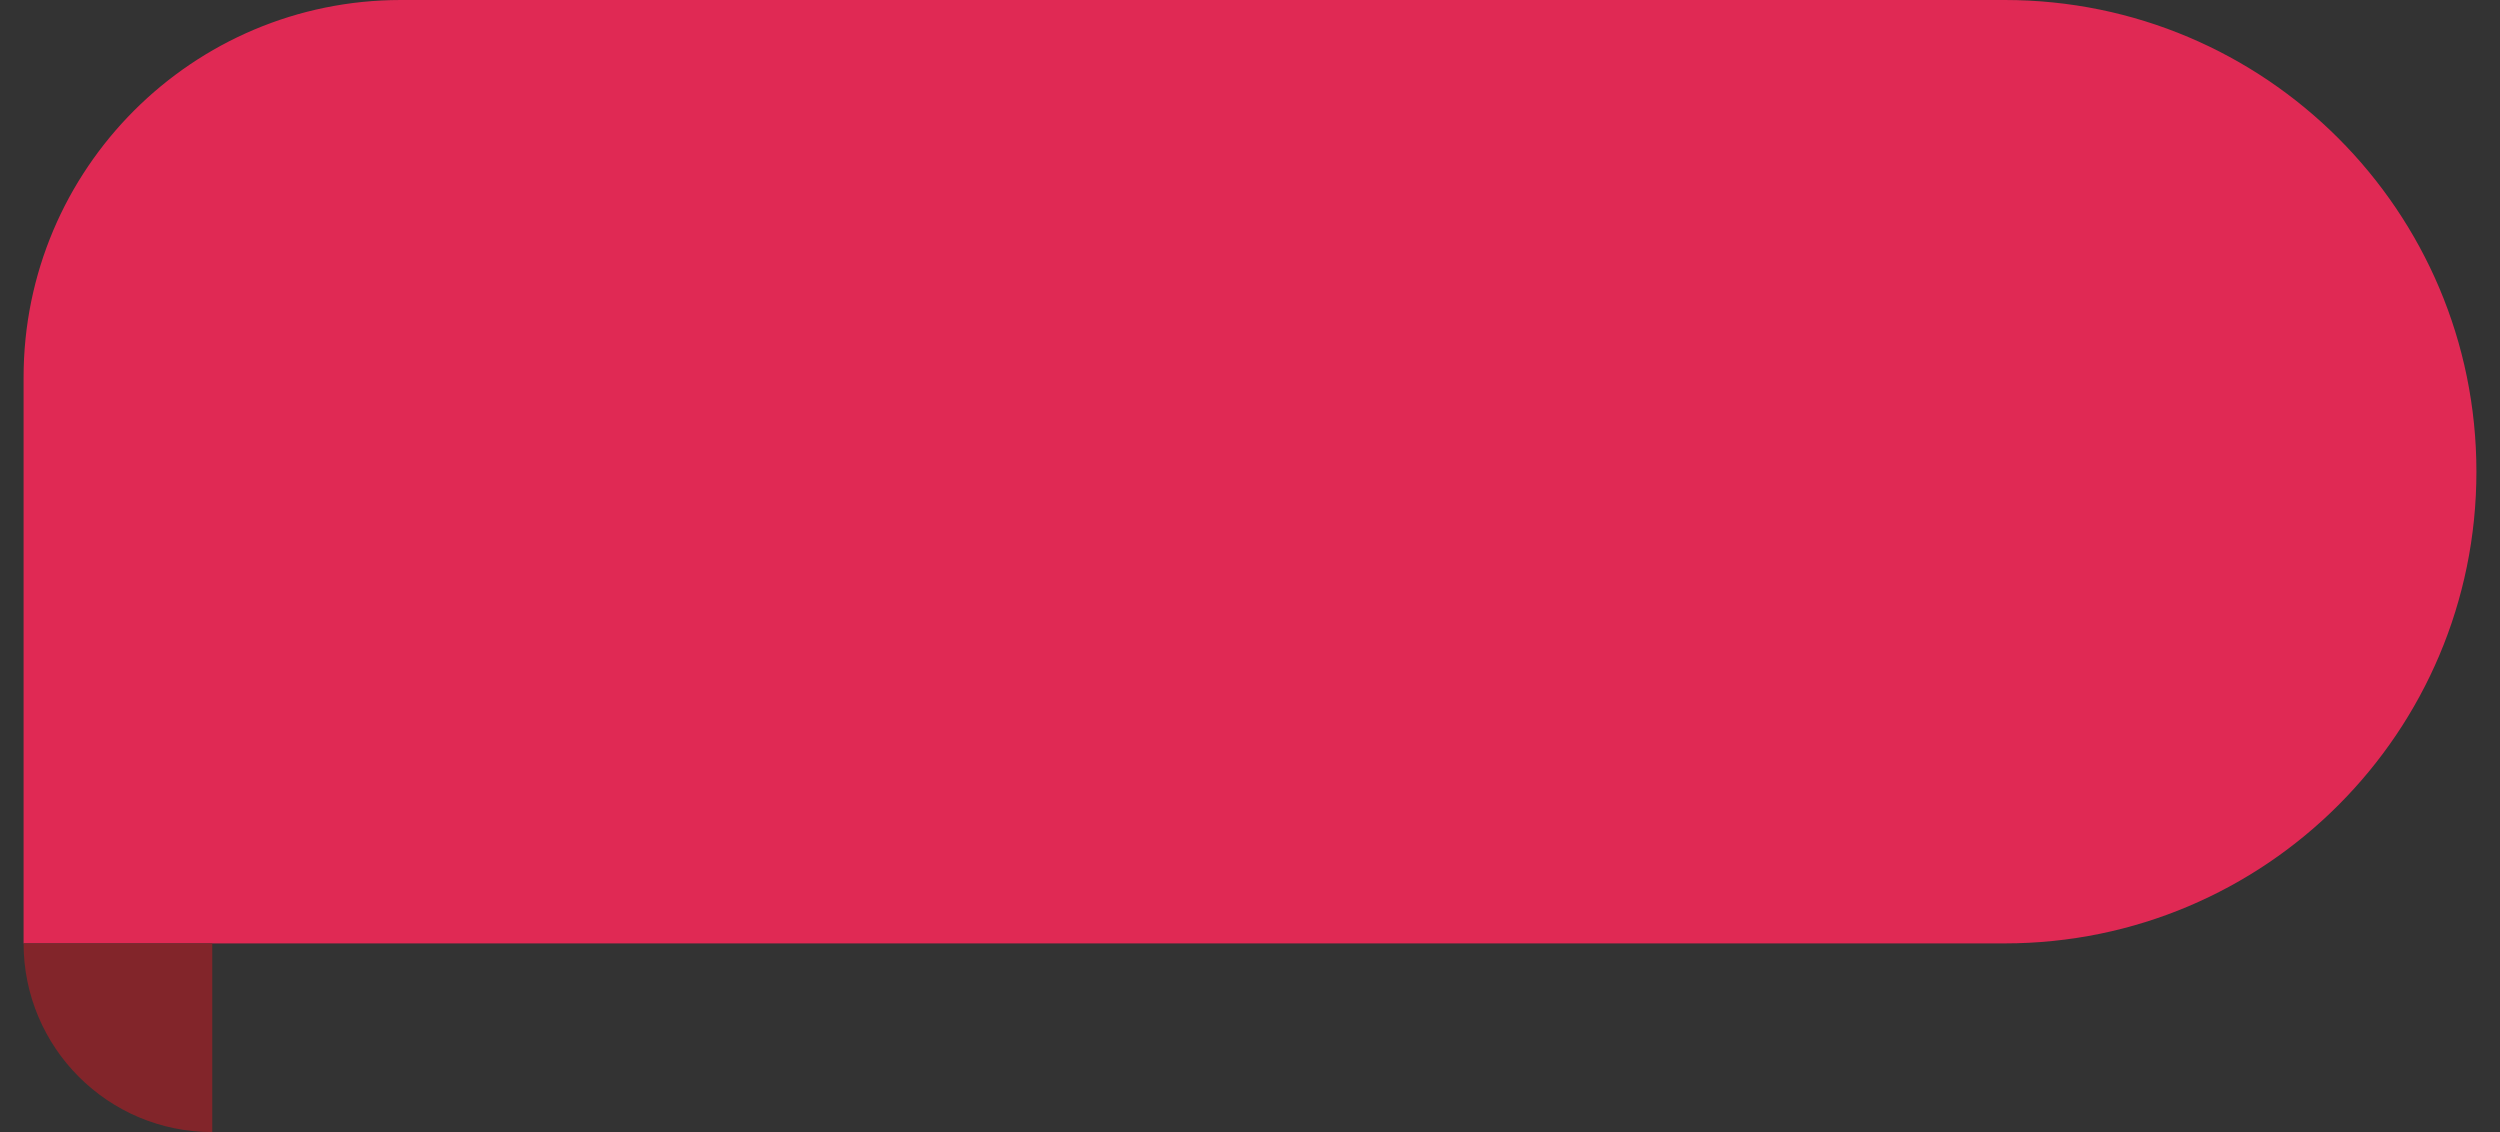 <svg width="53" height="24" viewBox="0 0 53 24" fill="none" xmlns="http://www.w3.org/2000/svg">
<rect x="0" y="0" width="53" height="24" fill="#333333" stroke="none"/>
<g clip-path="url(#clip0_1_3)">
<path d="M0.5 8C0.5 3.582 4.082 0 8.5 0H42.5C48.023 0 52.5 4.477 52.5 10C52.5 15.523 48.023 20 42.5 20H0.5V8Z" fill="#E02954"/>
<path d="M9.15 6.33H11.58C11.993 6.33 12.347 6.39 12.64 6.51C12.933 6.63 13.173 6.79 13.36 6.99C13.553 7.183 13.693 7.41 13.78 7.67C13.873 7.93 13.92 8.2 13.92 8.48C13.92 8.84 13.857 9.157 13.73 9.43C13.61 9.697 13.443 9.92 13.23 10.1C13.023 10.28 12.783 10.417 12.51 10.51C12.237 10.603 11.95 10.65 11.65 10.65H10.62V13H9.15V6.33ZM11.5 9.43C11.78 9.43 12 9.347 12.16 9.18C12.327 9.007 12.41 8.783 12.41 8.51C12.41 8.23 12.327 8.003 12.16 7.83C11.993 7.65 11.77 7.56 11.49 7.56H10.62V9.43H11.5ZM15.031 6.33H17.511C17.898 6.33 18.238 6.387 18.531 6.5C18.825 6.607 19.068 6.757 19.261 6.95C19.461 7.137 19.608 7.357 19.701 7.61C19.801 7.863 19.851 8.133 19.851 8.42C19.851 8.853 19.755 9.233 19.561 9.56C19.375 9.88 19.108 10.137 18.761 10.33L20.241 13H18.581L17.341 10.55H16.501V13H15.031V6.33ZM17.431 9.34C17.711 9.34 17.931 9.257 18.091 9.09C18.251 8.923 18.331 8.713 18.331 8.46C18.331 8.187 18.251 7.97 18.091 7.81C17.931 7.65 17.711 7.57 17.431 7.57H16.501V9.34H17.431ZM24.162 13.17C23.668 13.17 23.208 13.08 22.782 12.9C22.362 12.72 21.995 12.473 21.682 12.16C21.375 11.847 21.132 11.477 20.952 11.05C20.778 10.617 20.692 10.153 20.692 9.66C20.692 9.16 20.778 8.697 20.952 8.27C21.132 7.843 21.375 7.473 21.682 7.16C21.995 6.847 22.362 6.6 22.782 6.42C23.208 6.24 23.668 6.15 24.162 6.15C24.655 6.15 25.112 6.24 25.532 6.42C25.958 6.6 26.325 6.847 26.632 7.16C26.945 7.473 27.188 7.843 27.362 8.27C27.542 8.697 27.632 9.16 27.632 9.66C27.632 10.153 27.542 10.617 27.362 11.05C27.188 11.477 26.945 11.847 26.632 12.16C26.325 12.473 25.958 12.72 25.532 12.9C25.112 13.08 24.655 13.17 24.162 13.17ZM24.162 11.75C24.455 11.75 24.718 11.693 24.952 11.58C25.185 11.467 25.382 11.313 25.542 11.12C25.708 10.927 25.835 10.703 25.922 10.45C26.008 10.197 26.052 9.927 26.052 9.64C26.052 9.353 26.008 9.083 25.922 8.83C25.835 8.577 25.708 8.357 25.542 8.17C25.382 7.977 25.185 7.827 24.952 7.72C24.718 7.607 24.455 7.55 24.162 7.55C23.868 7.55 23.602 7.607 23.362 7.72C23.128 7.827 22.928 7.977 22.762 8.17C22.602 8.357 22.478 8.577 22.392 8.83C22.305 9.083 22.262 9.353 22.262 9.64C22.262 9.927 22.305 10.197 22.392 10.45C22.478 10.703 22.602 10.927 22.762 11.12C22.928 11.313 23.128 11.467 23.362 11.58C23.602 11.693 23.868 11.75 24.162 11.75ZM28.976 6.33H30.406L32.146 9.46L33.846 6.33H35.286L35.596 13H34.086L33.896 8.64L32.516 11.24H31.736L30.276 8.67L30.106 13H28.666L28.976 6.33ZM40.094 13.17C39.601 13.17 39.141 13.08 38.714 12.9C38.294 12.72 37.927 12.473 37.614 12.16C37.307 11.847 37.064 11.477 36.884 11.05C36.711 10.617 36.624 10.153 36.624 9.66C36.624 9.16 36.711 8.697 36.884 8.27C37.064 7.843 37.307 7.473 37.614 7.16C37.927 6.847 38.294 6.6 38.714 6.42C39.141 6.24 39.601 6.15 40.094 6.15C40.587 6.15 41.044 6.24 41.464 6.42C41.891 6.6 42.257 6.847 42.564 7.16C42.877 7.473 43.121 7.843 43.294 8.27C43.474 8.697 43.564 9.16 43.564 9.66C43.564 10.153 43.474 10.617 43.294 11.05C43.121 11.477 42.877 11.847 42.564 12.16C42.257 12.473 41.891 12.72 41.464 12.9C41.044 13.08 40.587 13.17 40.094 13.17ZM40.094 11.75C40.387 11.75 40.651 11.693 40.884 11.58C41.117 11.467 41.314 11.313 41.474 11.12C41.641 10.927 41.767 10.703 41.854 10.45C41.941 10.197 41.984 9.927 41.984 9.64C41.984 9.353 41.941 9.083 41.854 8.83C41.767 8.577 41.641 8.357 41.474 8.17C41.314 7.977 41.117 7.827 40.884 7.72C40.651 7.607 40.387 7.55 40.094 7.55C39.801 7.55 39.534 7.607 39.294 7.72C39.061 7.827 38.861 7.977 38.694 8.17C38.534 8.357 38.411 8.577 38.324 8.83C38.237 9.083 38.194 9.353 38.194 9.64C38.194 9.927 38.237 10.197 38.324 10.45C38.411 10.703 38.534 10.927 38.694 11.12C38.861 11.313 39.061 11.467 39.294 11.58C39.534 11.693 39.801 11.75 40.094 11.75Z" fill="white"/>
<path d="M4.5 24V20H0.5C0.5 22.209 2.291 24 4.5 24Z" fill="#82252A"/>
<rect x="6" y="4" width="40" height="11" fill="#E02954"/>
</g>
<defs>
<clipPath id="clip0_1_3">
<rect width="53" height="24" fill="white"/>
</clipPath>
</defs>
</svg>

